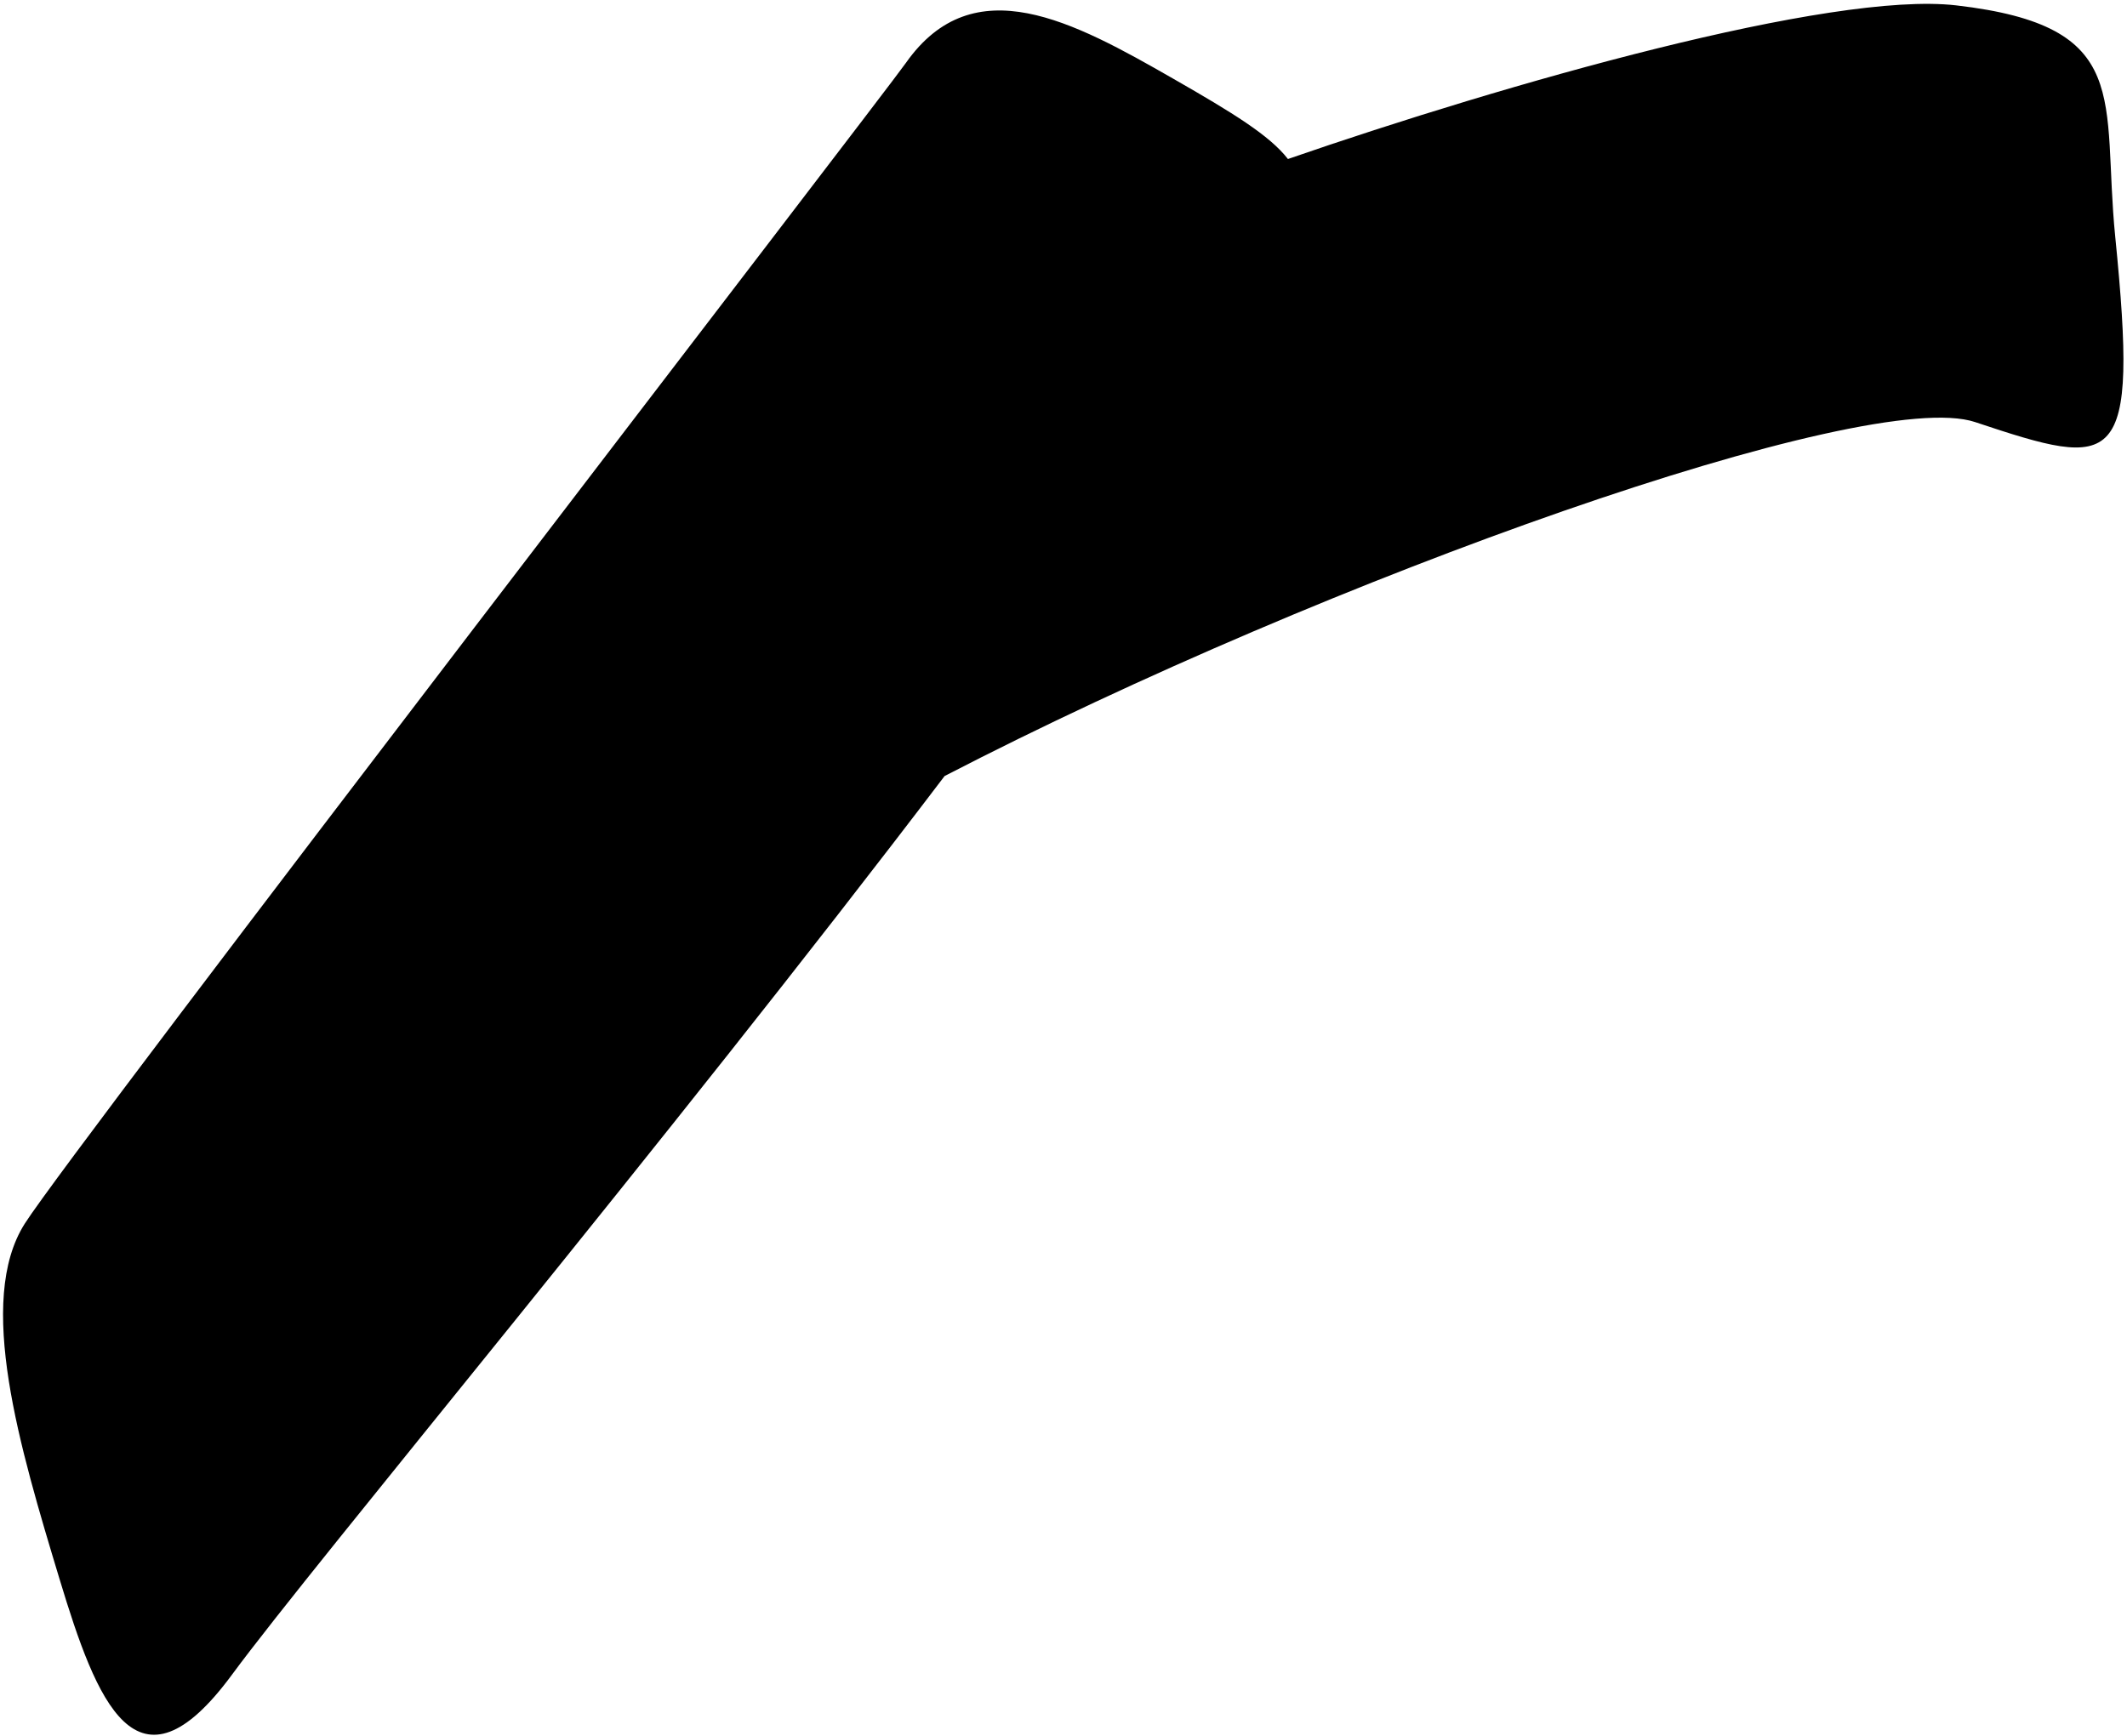 <?xml version="1.0" encoding="UTF-8"?>
<svg xmlns="http://www.w3.org/2000/svg" xmlns:xlink="http://www.w3.org/1999/xlink" width="425pt" height="347pt" viewBox="0 0 425 347" version="1.1">
<g id="surface1">
<path style=" stroke:none;fill-rule:nonzero;fill:rgb(0%,0%,0%);fill-opacity:1;" d="M 422.648 47.305 C 419.902 19.852 426.551 5.191 390.867 1.074 C 365.828 -1.816 300.957 16.688 257.344 31.781 C 253.711 27.09 246.41 22.594 234.402 15.715 C 214.52 4.324 194.535 -6.645 181.012 12.57 C 176.152 19.473 14.73 229.148 4.941 244.578 C -4.848 260.008 3.918 289.215 11.934 315.723 C 19.289 340.035 27.266 360.645 46.355 334.711 C 62.738 312.453 133.531 227.805 188.742 155.105 C 265.621 115.316 373.078 77.168 394.648 84.359 C 423.109 93.848 427.348 94.312 422.648 47.305 "/>
</g>
</svg>
